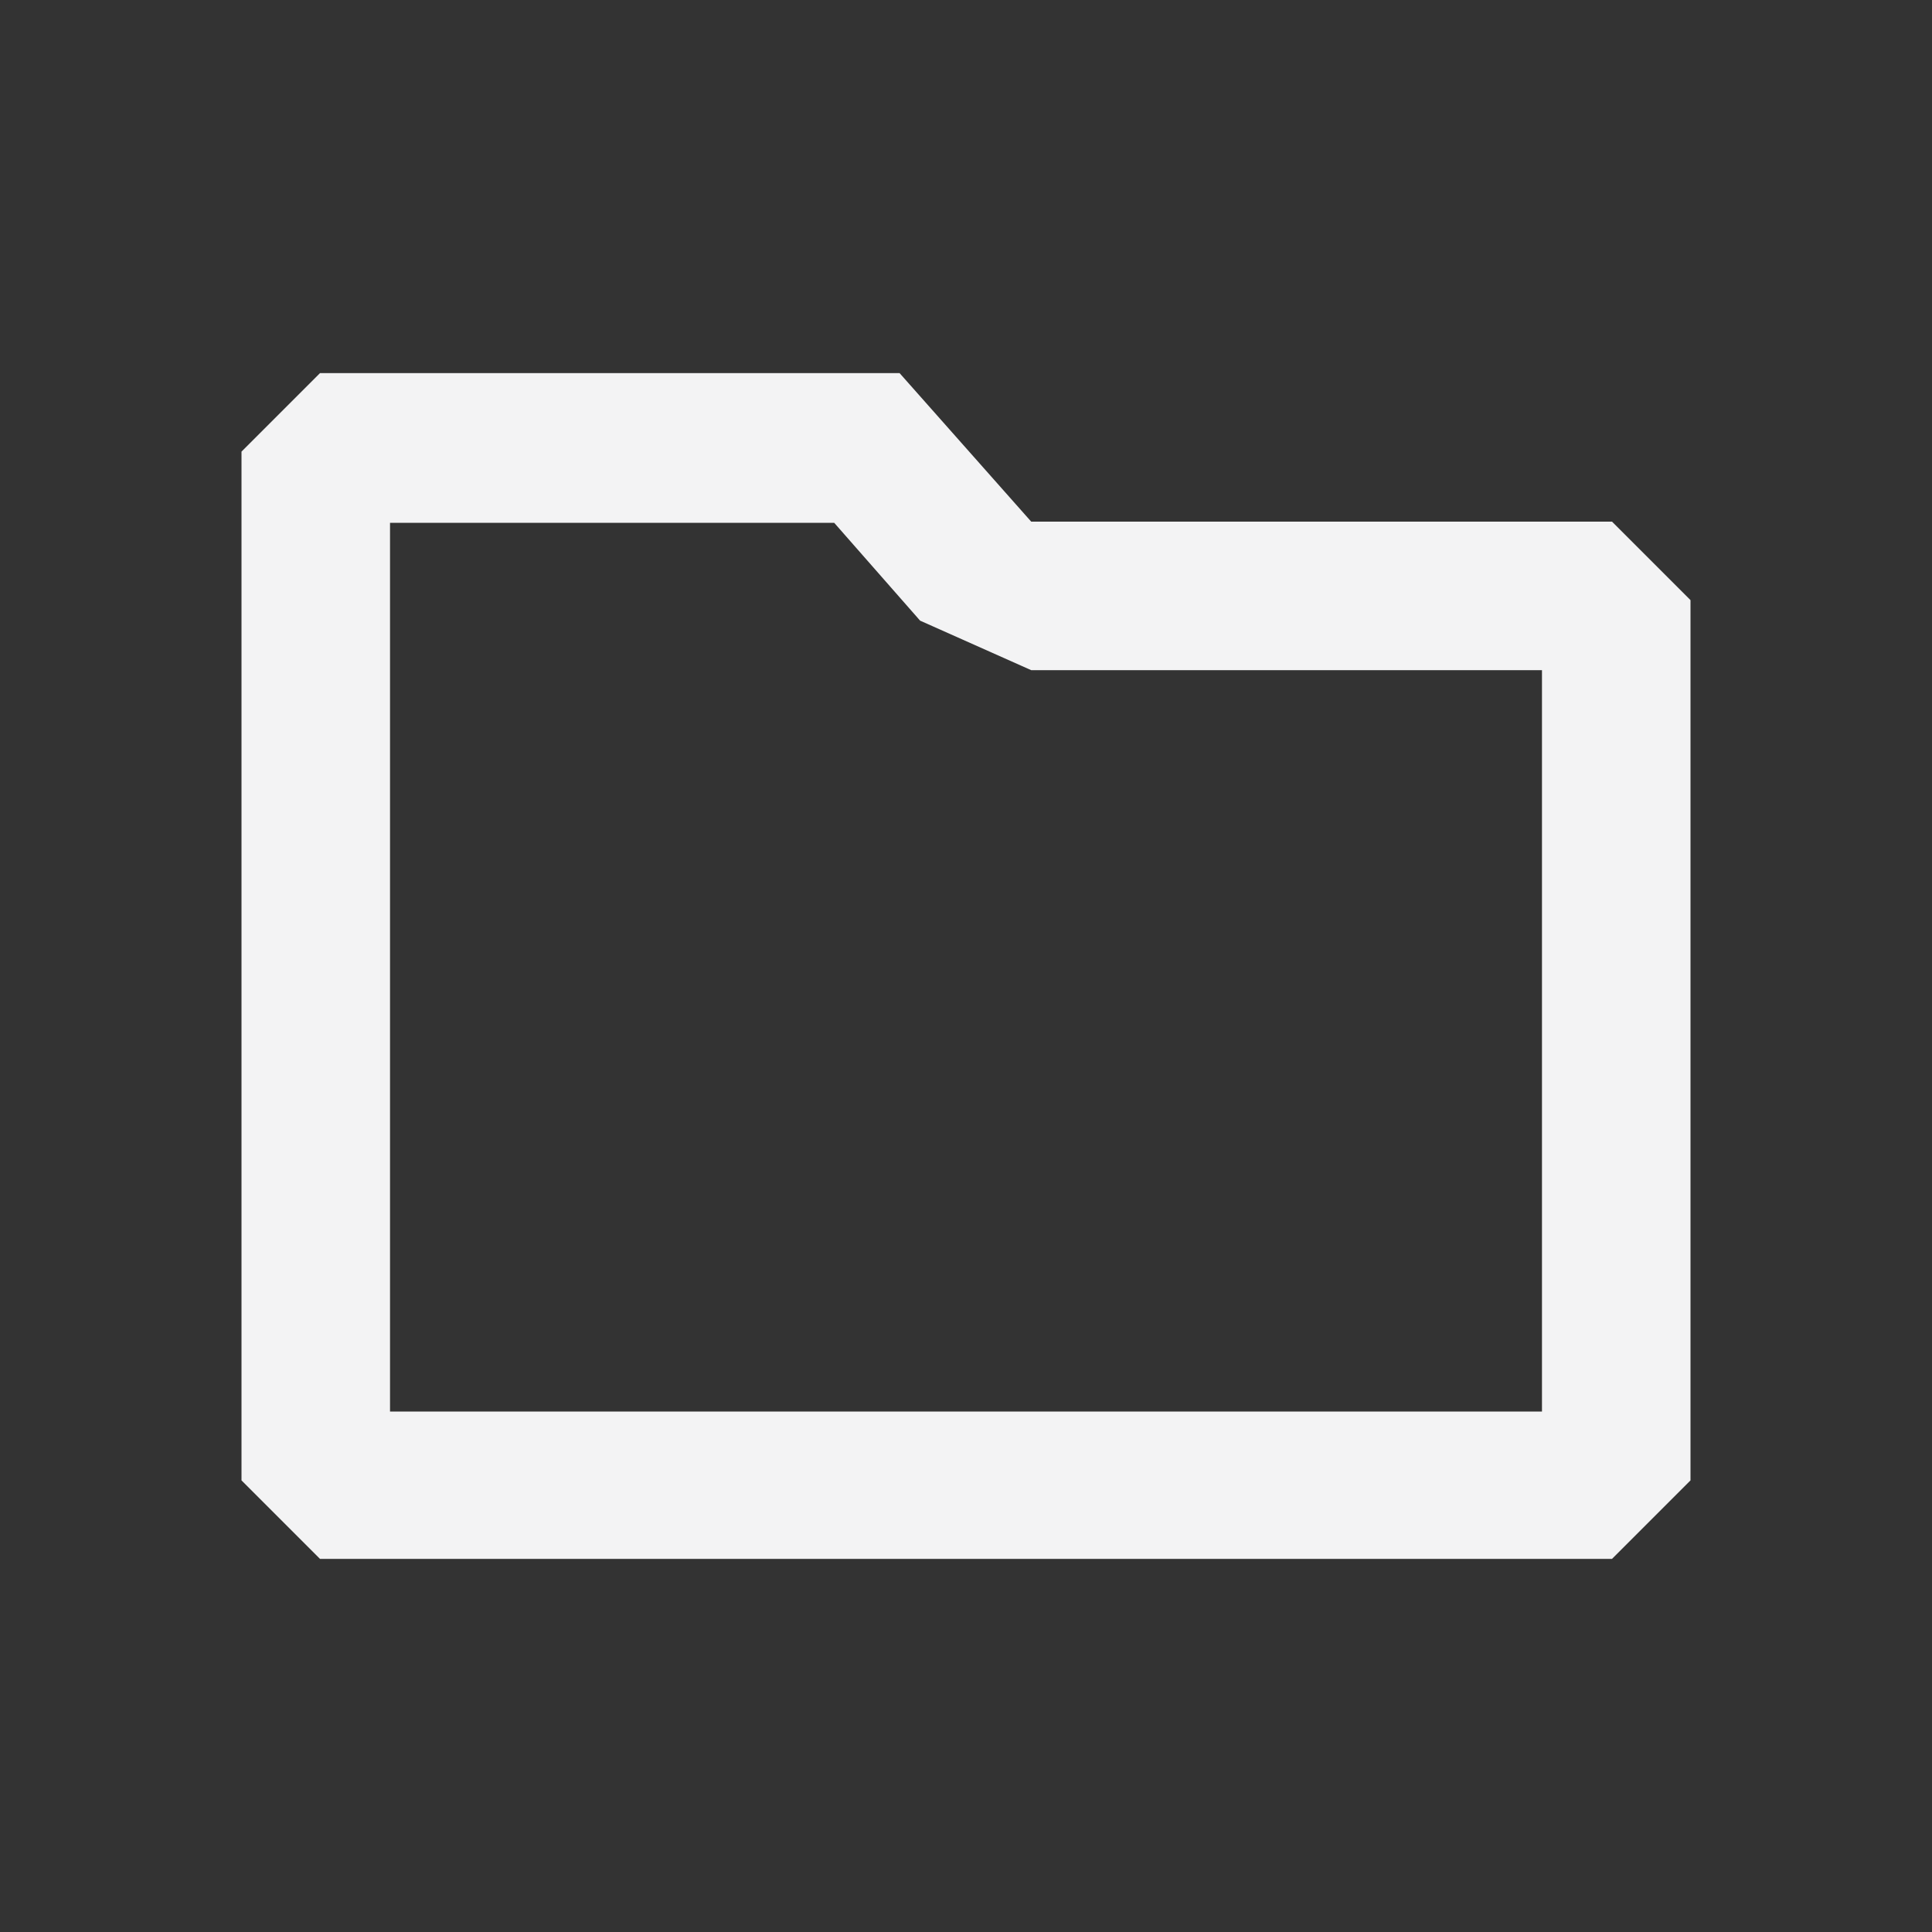 <?xml version="1.0" encoding="UTF-8"?>
<svg id="Layer_1" xmlns="http://www.w3.org/2000/svg" viewBox="0 0 16 16">
  <rect x="0" y="0" width="16" height="16" fill="#333333" stroke="none"/>
  <defs>
    <style>
      .cls-1 {
        fill: #f3f3f4;
      }
    </style>
  </defs>
  <path class="cls-1" d="M6.9,4.32l.72.82.92.41h4.23v6.14H3.23v-7.36h3.68M7.45,3.09H2.65l-.65.65v8.52l.65.65h10.7l.65-.65v-7.29l-.65-.65h-4.81l-1.09-1.23h0Z"/>
</svg>